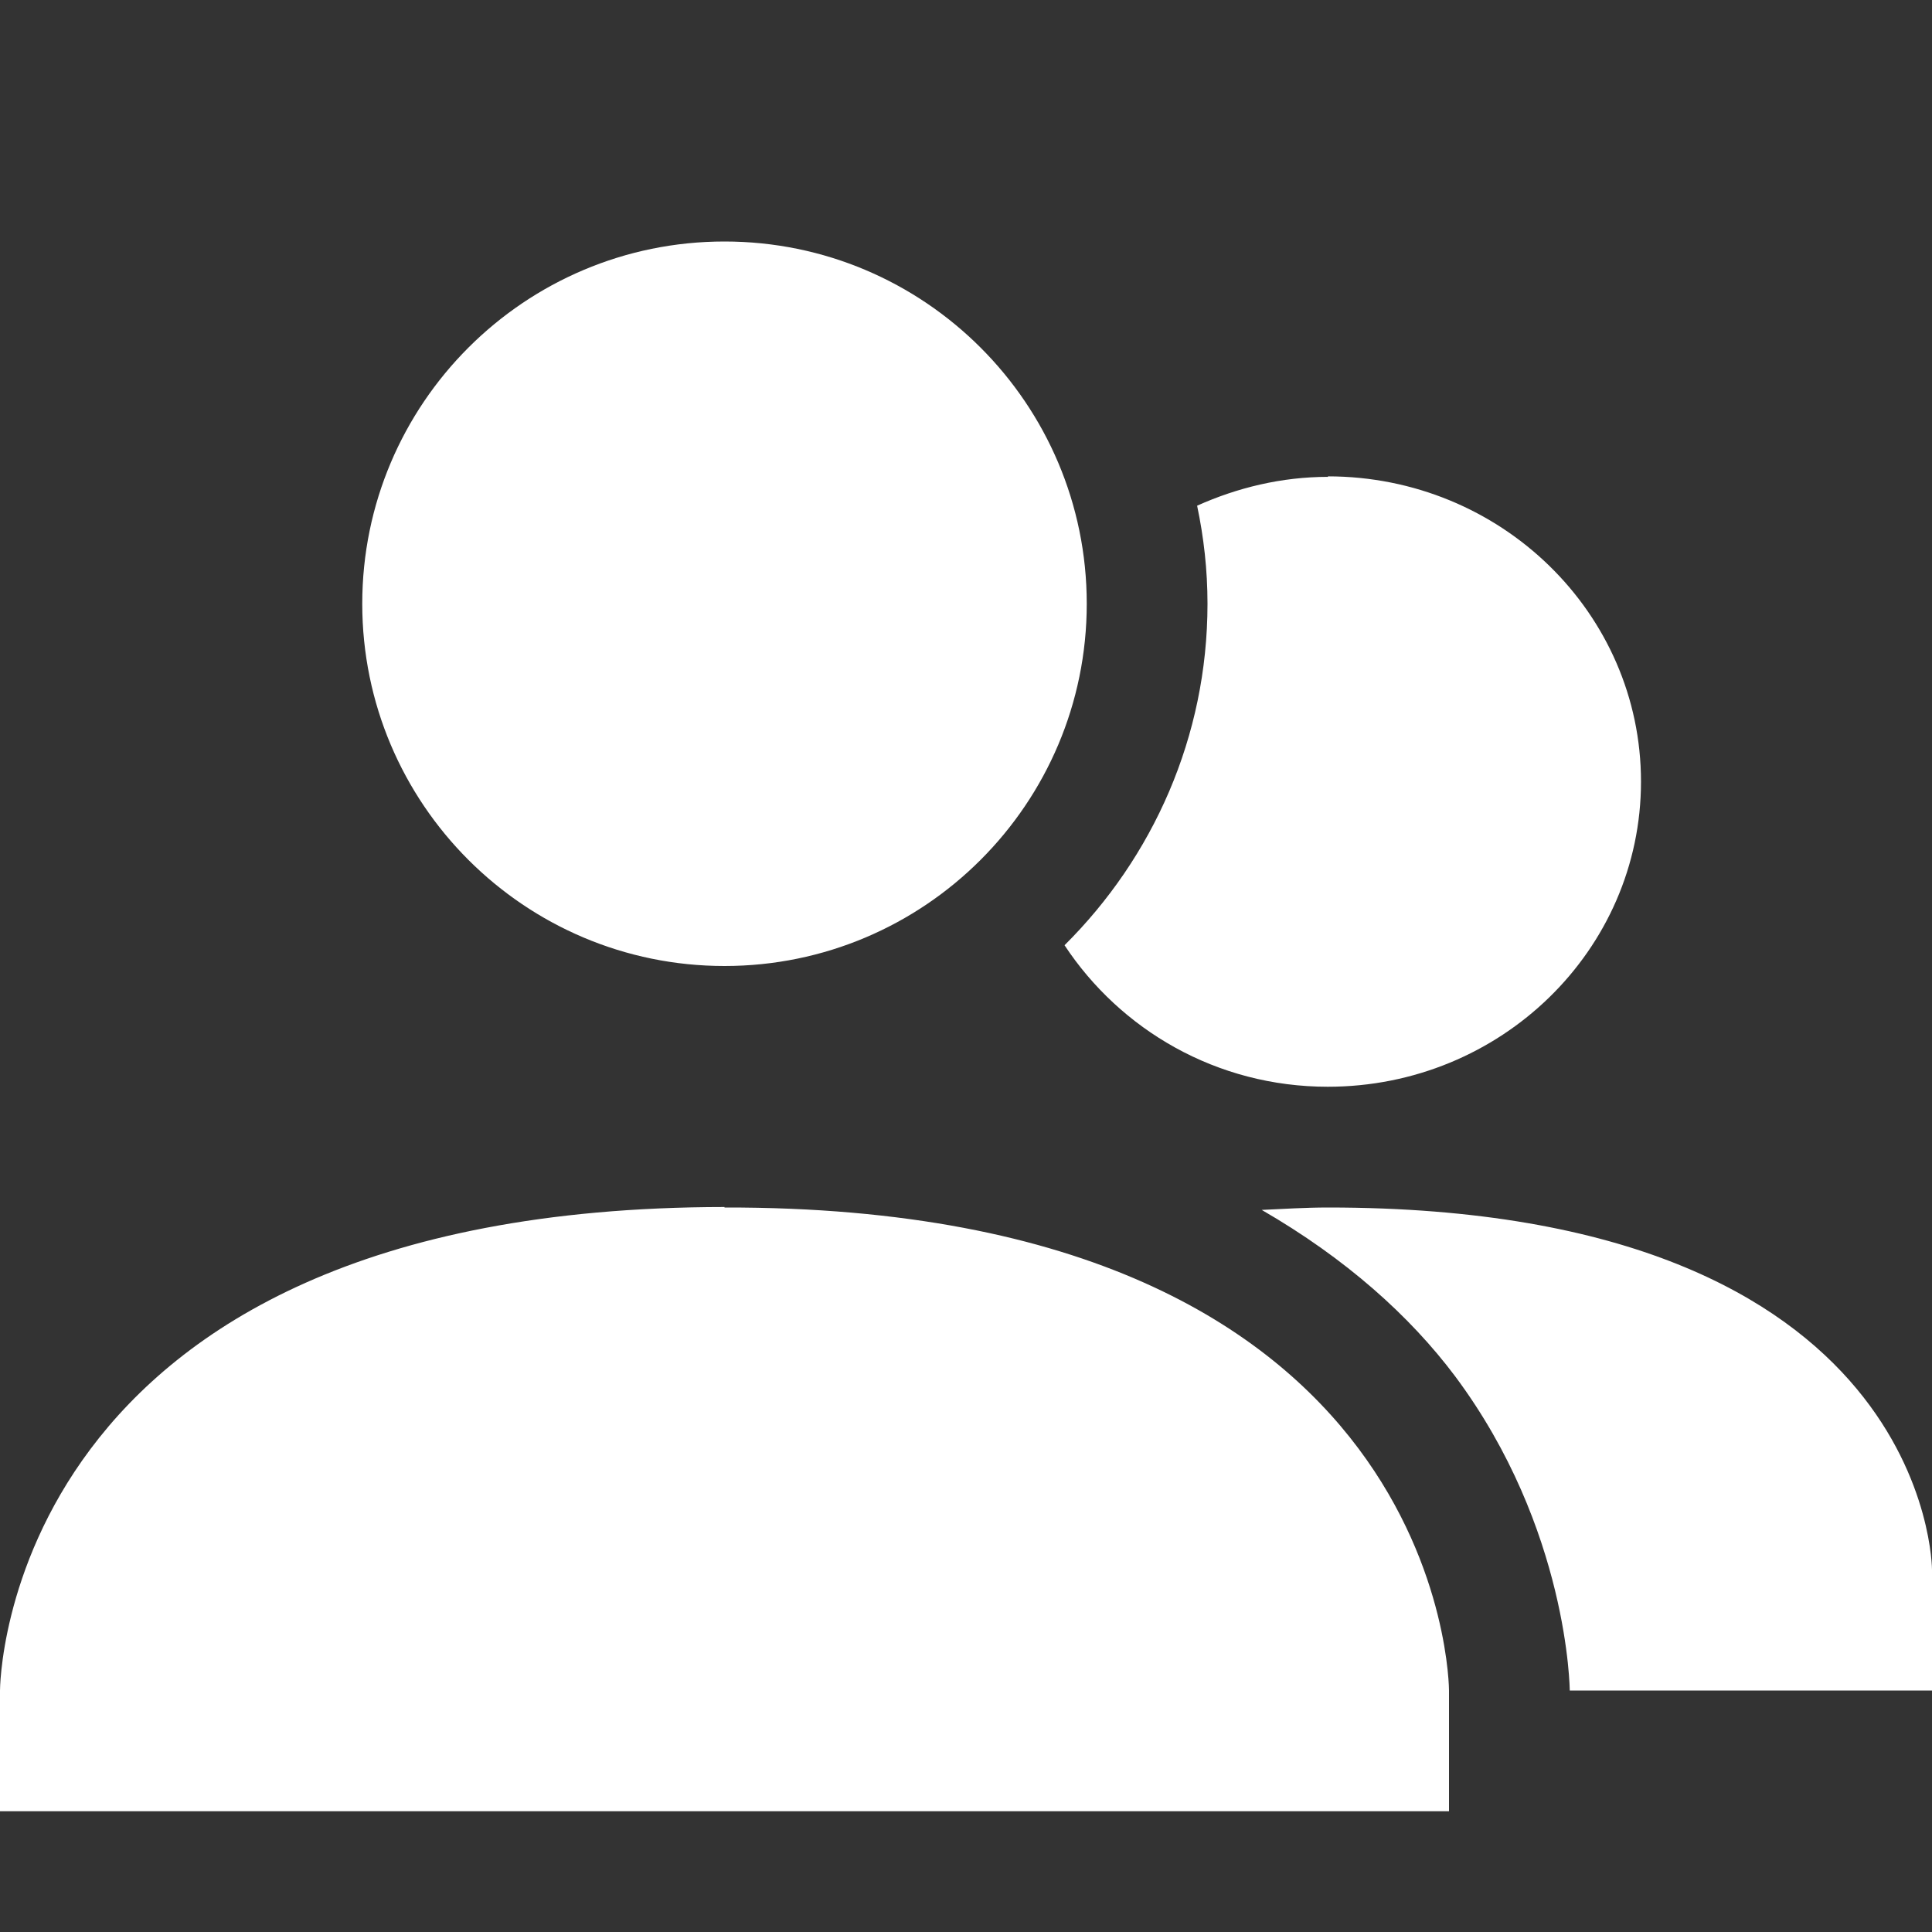 <?xml version="1.0" encoding="UTF-8"?>
<svg xmlns="http://www.w3.org/2000/svg" xmlns:xlink="http://www.w3.org/1999/xlink" width="16" height="16" viewBox="0 0 16 16">
<rect x="0" y="0" width="16" height="16" fill="#333333" stroke="none"/>
<path fill-rule="nonzero" fill="rgb(100%, 100%, 100%)" fill-opacity="1" d="M 6 2 C 4.344 2 3 3.344 3 5 C 3 6.656 4.344 8 6 8 C 7.656 8 9 6.656 9 5 C 9 3.344 7.656 2 6 2 Z M 10.996 3.945 L 11 3.949 C 10.613 3.949 10.246 4.039 9.914 4.188 C 9.969 4.449 10 4.719 10 5 C 10 6.102 9.547 7.102 8.816 7.828 C 9.277 8.527 10.074 9 10.996 9 C 12.43 9 13.59 7.867 13.59 6.473 C 13.59 5.078 12.43 3.945 10.996 3.945 Z M 6 9.996 C 0 10 0 14 0 14 L 0 15 L 12 15 L 12 14 C 12 14 12 9.988 6 10 Z M 11 10 C 10.805 10 10.629 10.012 10.449 10.02 C 11.145 10.422 11.676 10.898 12.051 11.398 C 12.992 12.66 13 14 13 14 L 16 14 L 16 13 C 16 13 16 10 11 10 Z M 11 10 "/>
</svg>
